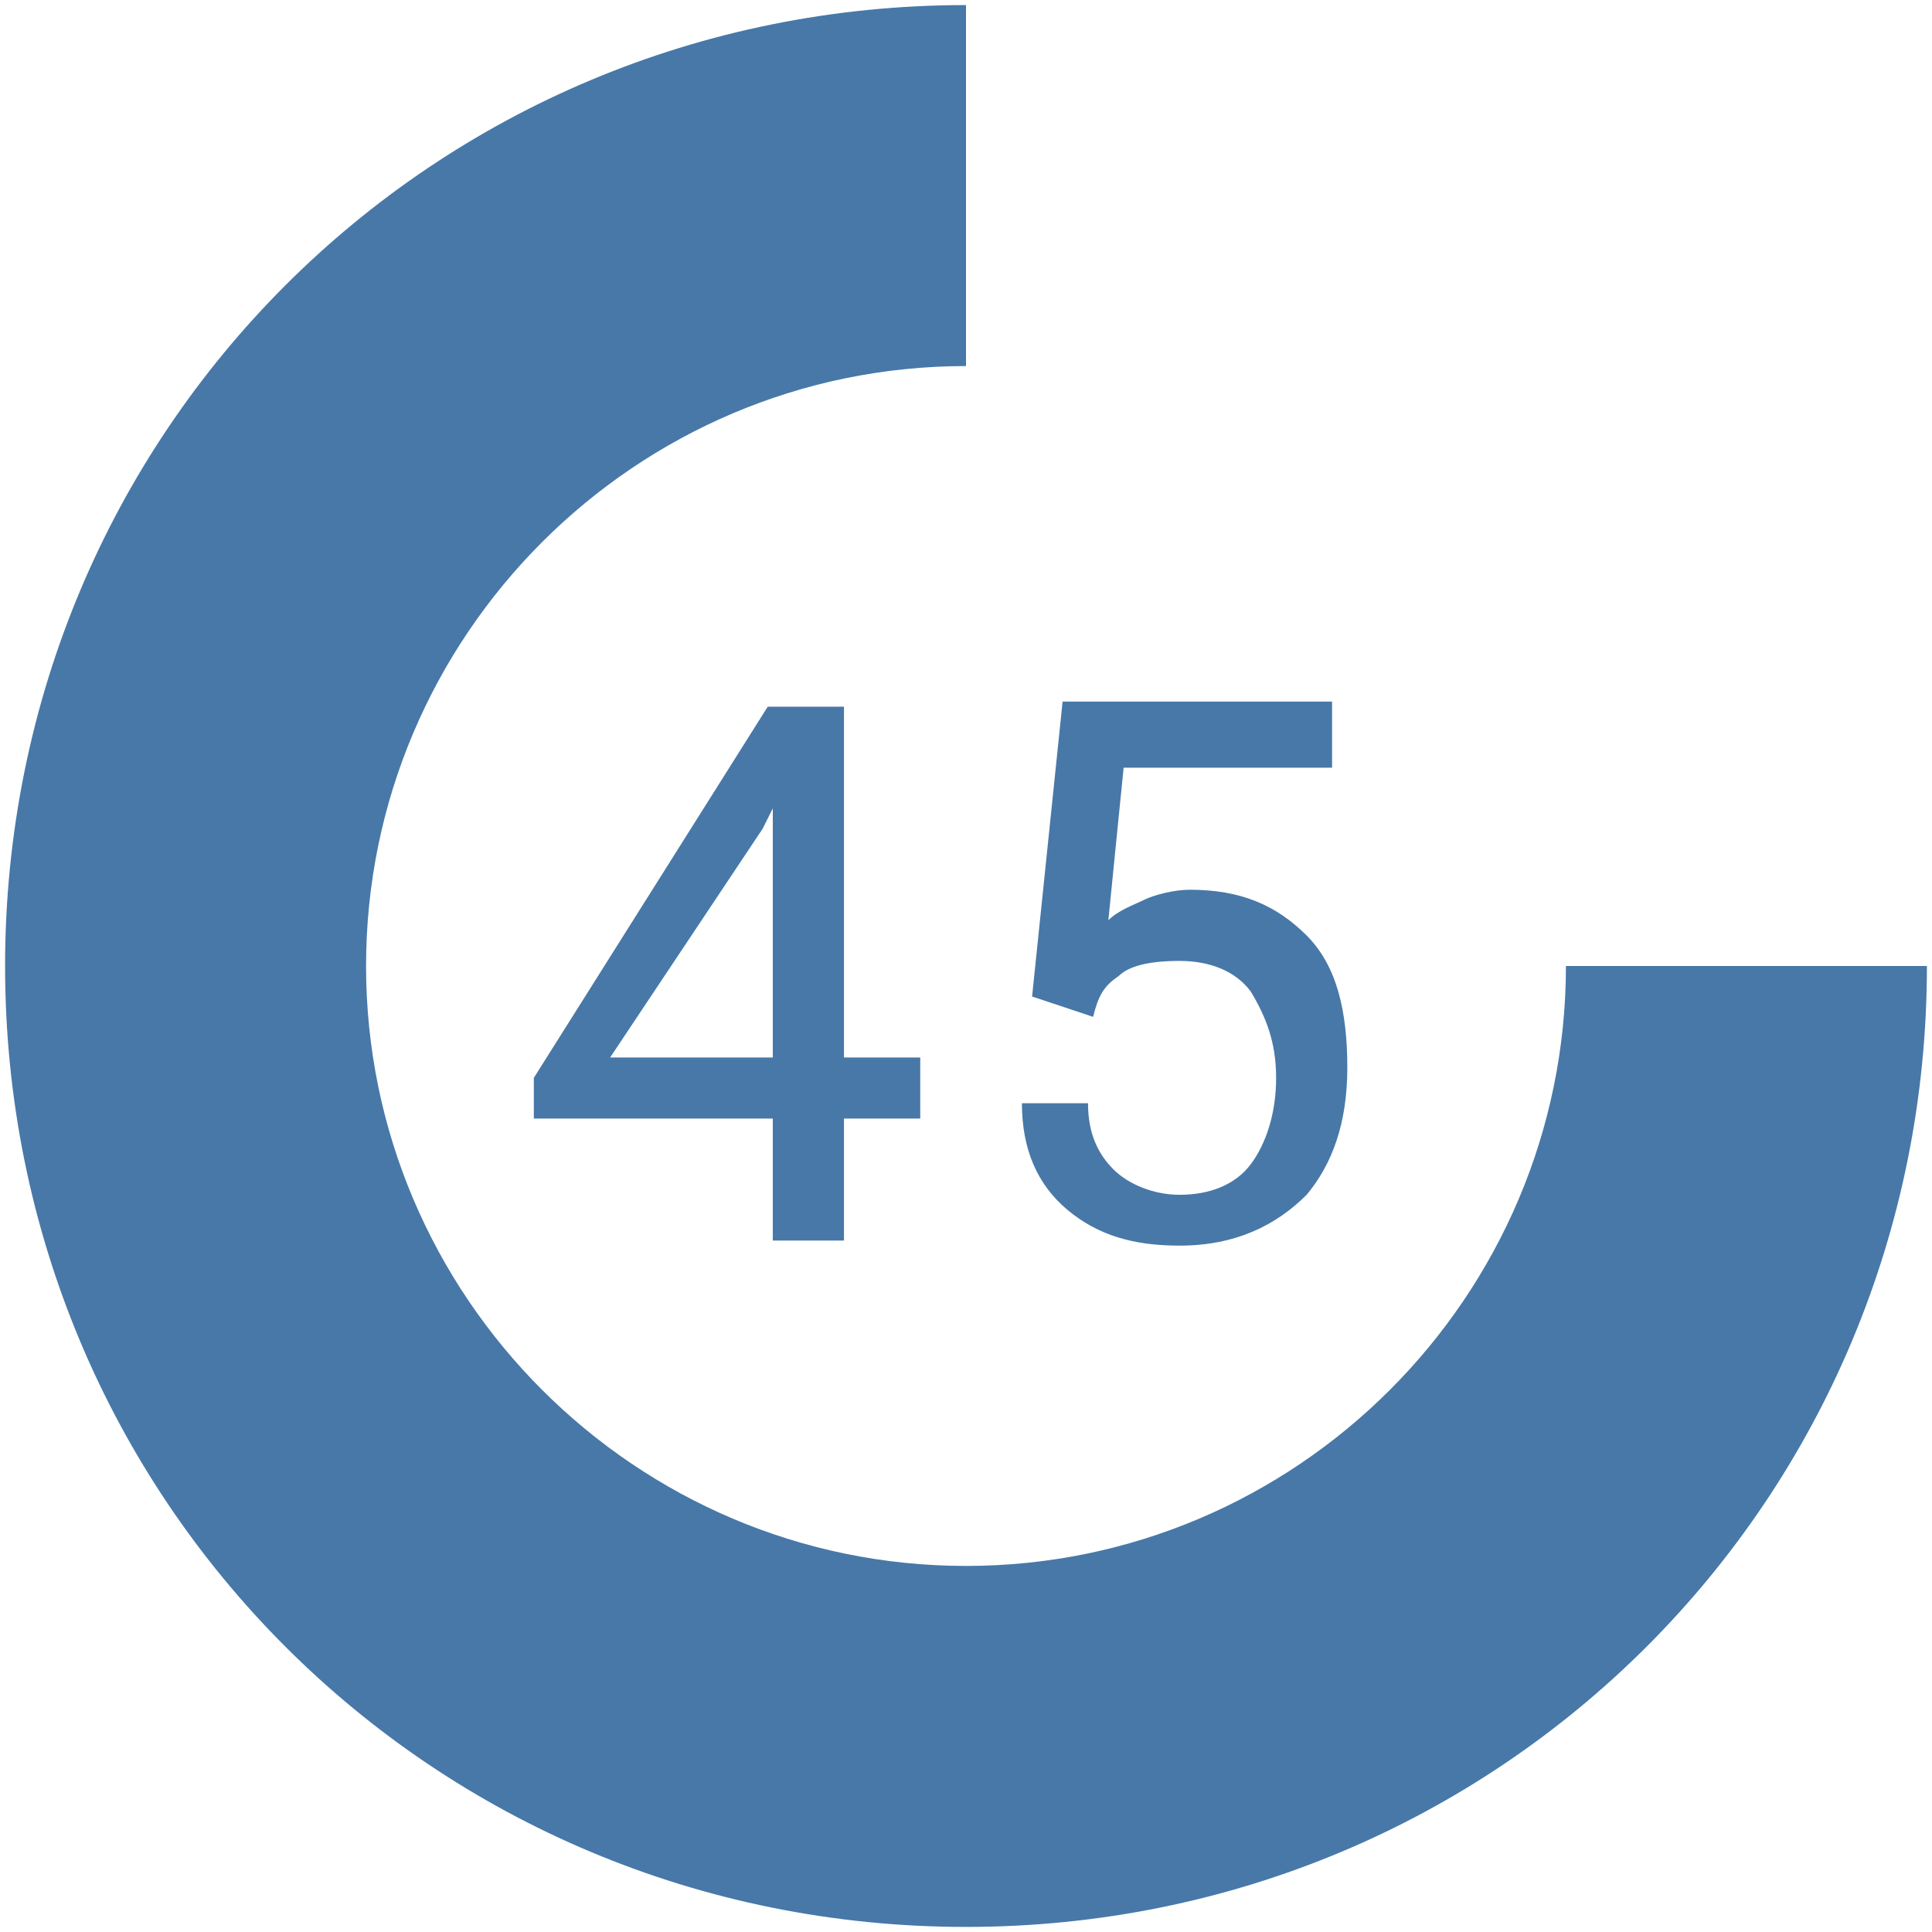<?xml version="1.0" encoding="utf-8"?>
<!-- Generator: Adobe Illustrator 21.0.0, SVG Export Plug-In . SVG Version: 6.00 Build 0)  -->
<svg version="1.1" id="Layer_1" xmlns="http://www.w3.org/2000/svg" xmlns:xlink="http://www.w3.org/1999/xlink" x="0px" y="0px"
	 viewBox="0 0 38 38" style="enable-background:new 0 0 38 38;" xml:space="preserve">
<style type="text/css">
	.st0{fill:#4778A8;}
</style>
<g>
	<path class="st0" d="M16.6,20.8h1.5V22h-1.5v2.4h-1.4V22h-4.7v-0.8l4.6-7.3h1.5V20.8z M12,20.8h3.2v-4.9l0,0L15,16.3L12,20.8z"/>
	<path class="st0" d="M20.3,19.6l0.6-5.8h5.3v1.3h-4.1l-0.3,3c0.2-0.2,0.5-0.3,0.7-0.4s0.6-0.2,0.9-0.2c1,0,1.7,0.3,2.3,0.9
		c0.6,0.6,0.8,1.5,0.8,2.6s-0.3,1.9-0.8,2.5c-0.6,0.6-1.4,1-2.5,1c-0.9,0-1.6-0.2-2.2-0.7s-0.9-1.2-0.9-2.1l0,0h1.3
		c0,0.6,0.2,1,0.5,1.3s0.8,0.5,1.3,0.5c0.6,0,1.1-0.2,1.4-0.6s0.5-1,0.5-1.7s-0.2-1.2-0.5-1.7c-0.3-0.4-0.8-0.6-1.4-0.6
		s-1,0.1-1.2,0.3c-0.3,0.2-0.4,0.4-0.5,0.8L20.3,19.6z"/>
</g>
<g>
	<g>
		<path class="st0" d="M19,30.8c-6.5,0-11.8-5.3-11.8-11.8S12.5,7.2,19,7.2V0.1C8.5,0.1,0.1,8.5,0.1,19S8.5,37.9,19,37.9
			S37.9,29.5,37.9,19h-7.1C30.8,25.5,25.5,30.8,19,30.8z"/>
	</g>
</g>
</svg>
